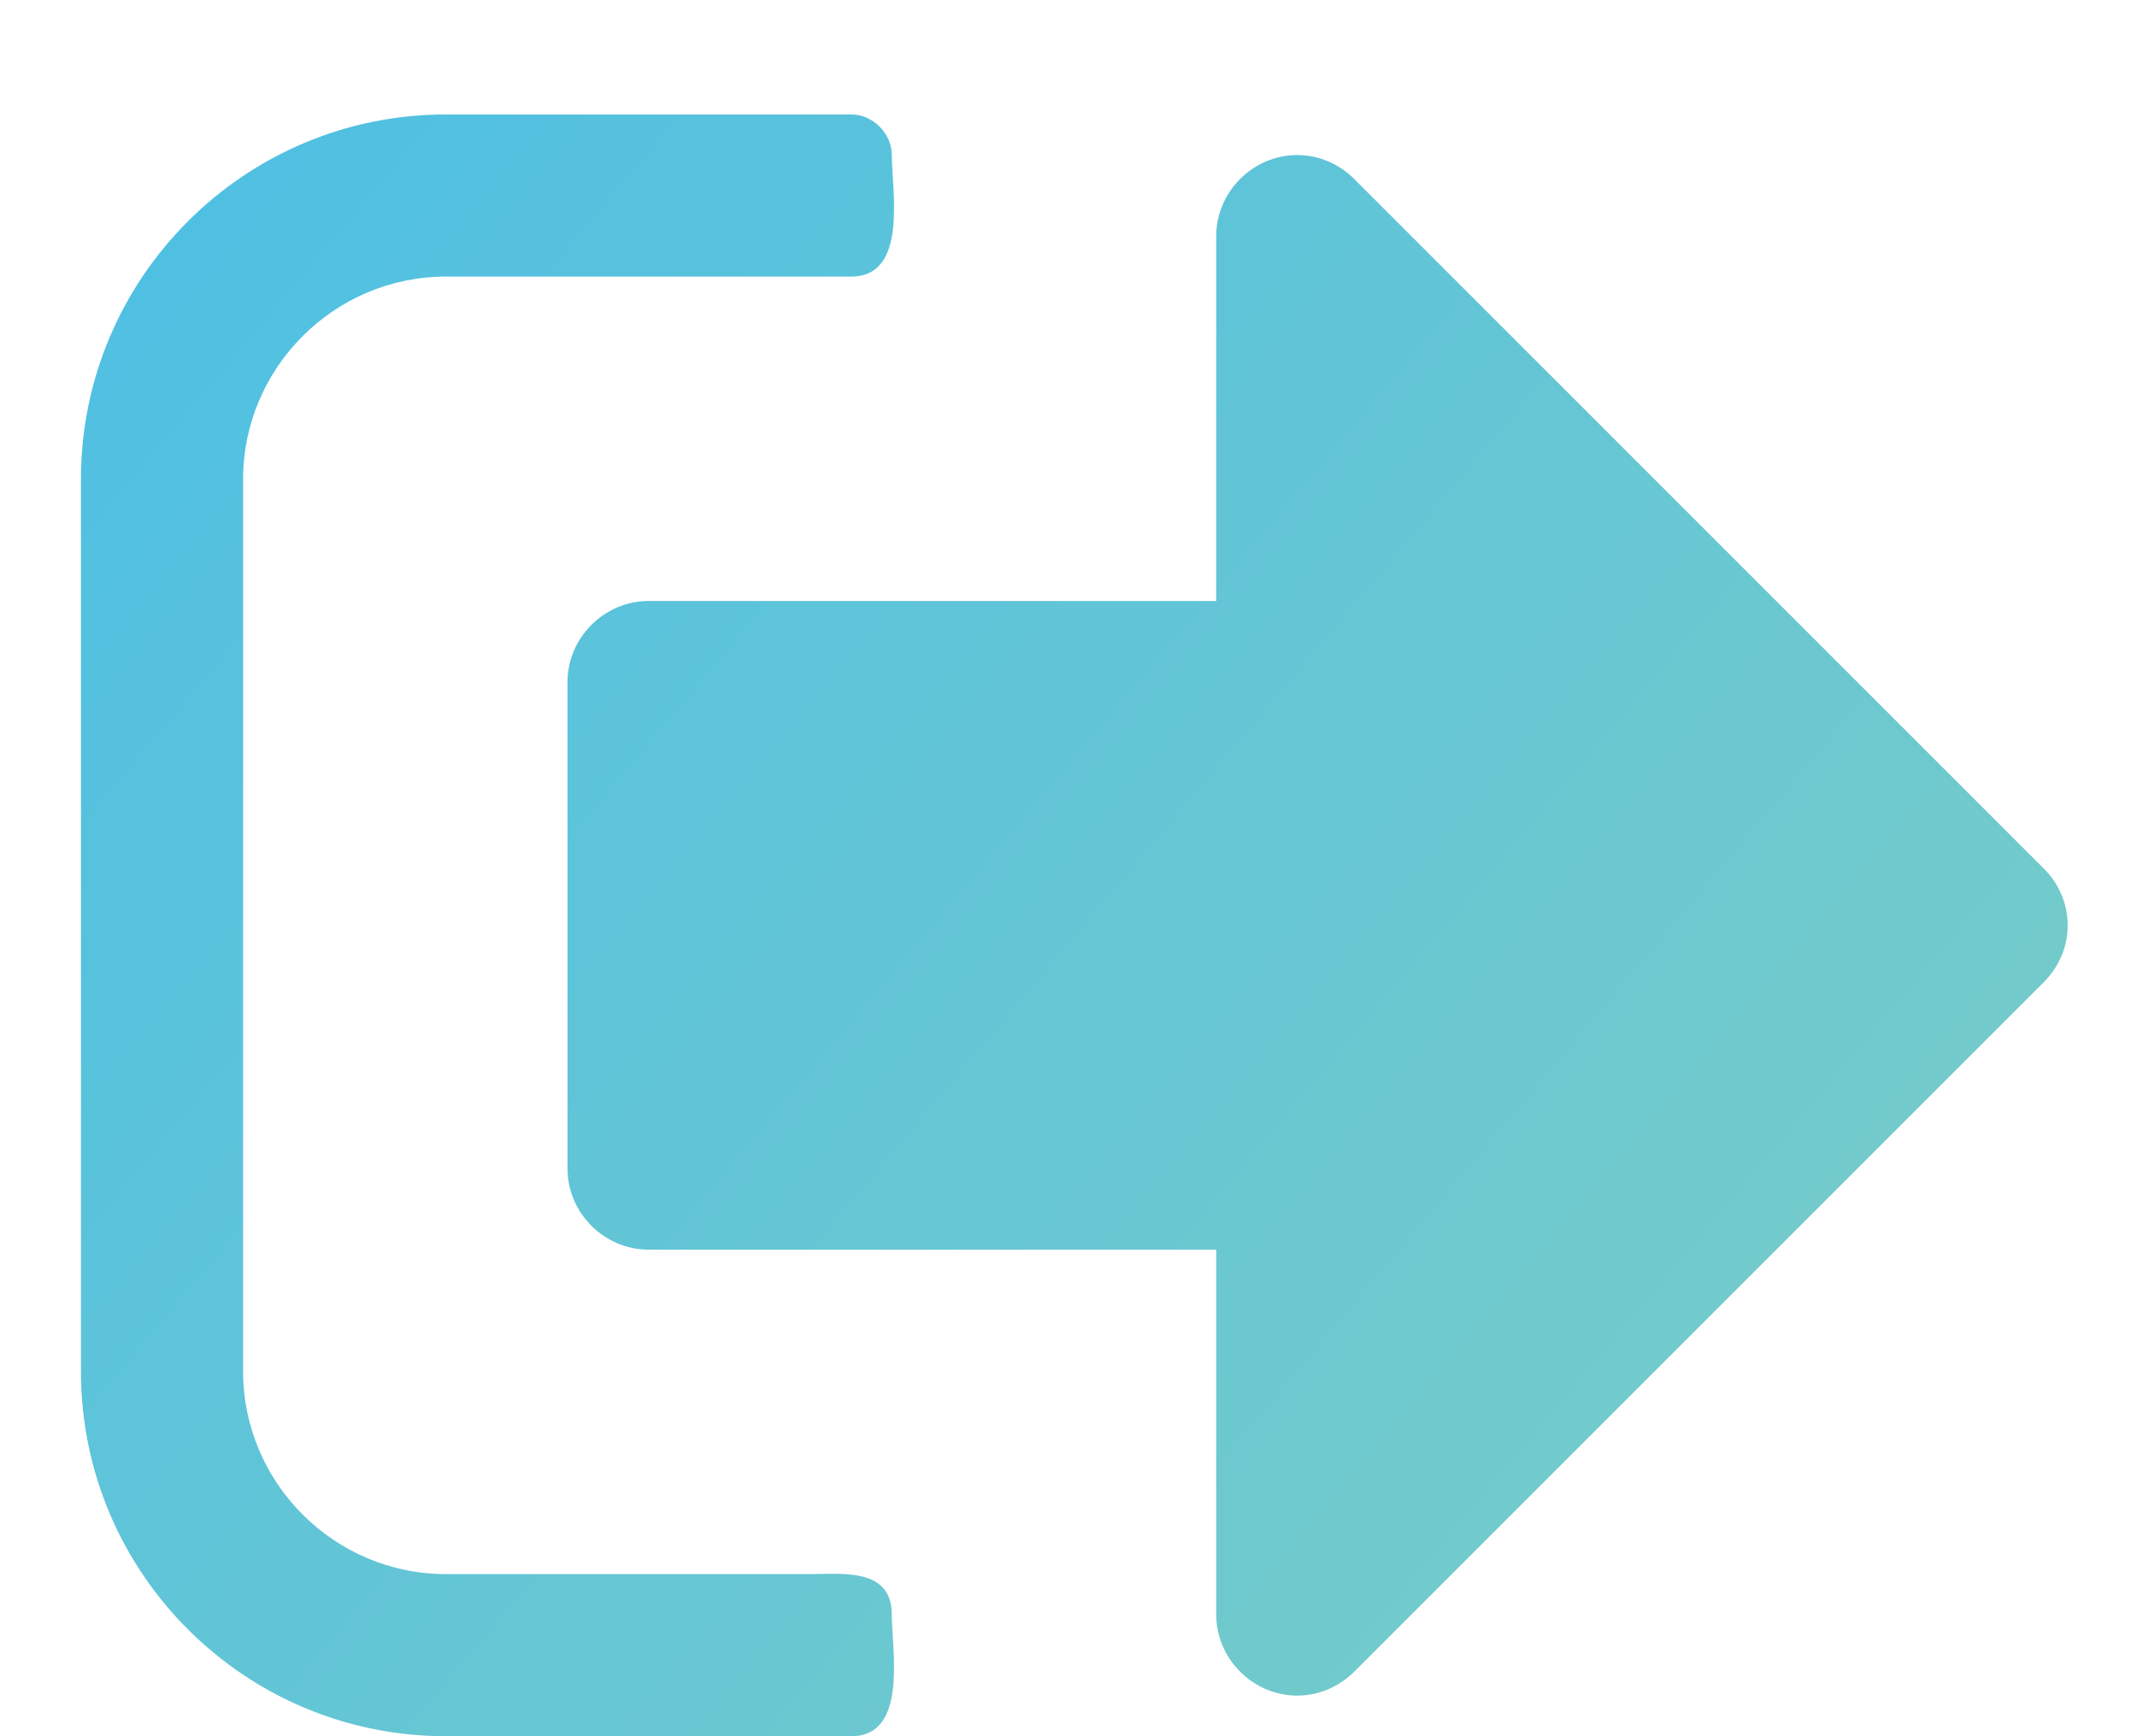 <svg width="16" height="13" viewBox="0 0 16 13" fill="none" xmlns="http://www.w3.org/2000/svg">
<path d="M6.677 12.089C6.677 11.738 6.307 11.786 6.07 11.786H3.338C2.503 11.786 1.82 11.103 1.82 10.268V3.589C1.82 2.754 2.503 2.071 3.338 2.071H6.374C6.801 2.071 6.677 1.426 6.677 1.161C6.677 0.999 6.535 0.857 6.374 0.857H3.338C1.83 0.857 0.606 2.081 0.606 3.589V10.268C0.606 11.776 1.83 13 3.338 13H6.374C6.801 13 6.677 12.355 6.677 12.089ZM15.481 6.929C15.481 6.767 15.415 6.615 15.301 6.502L10.14 1.341C10.026 1.227 9.874 1.161 9.713 1.161C9.381 1.161 9.106 1.436 9.106 1.768V4.5H4.856C4.524 4.5 4.249 4.775 4.249 5.107V8.75C4.249 9.082 4.524 9.357 4.856 9.357H9.106V12.089C9.106 12.421 9.381 12.696 9.713 12.696C9.874 12.696 10.026 12.63 10.14 12.516L15.301 7.355C15.415 7.242 15.481 7.09 15.481 6.929Z" fill="url(#paint0_linear_659_13892)"/>
<defs>
<linearGradient id="paint0_linear_659_13892" x1="-35.652" y1="-16.598" x2="15.611" y2="26.575" gradientUnits="userSpaceOnUse">
<stop stop-color="#63F3F0"/>
<stop offset="0.068" stop-color="#66FFFB"/>
<stop offset="0.333" stop-color="#26B3FF"/>
<stop offset="0.829" stop-color="#75CBC9"/>
<stop offset="0.891" stop-color="#BCF5F3"/>
</linearGradient>
</defs>
</svg>
